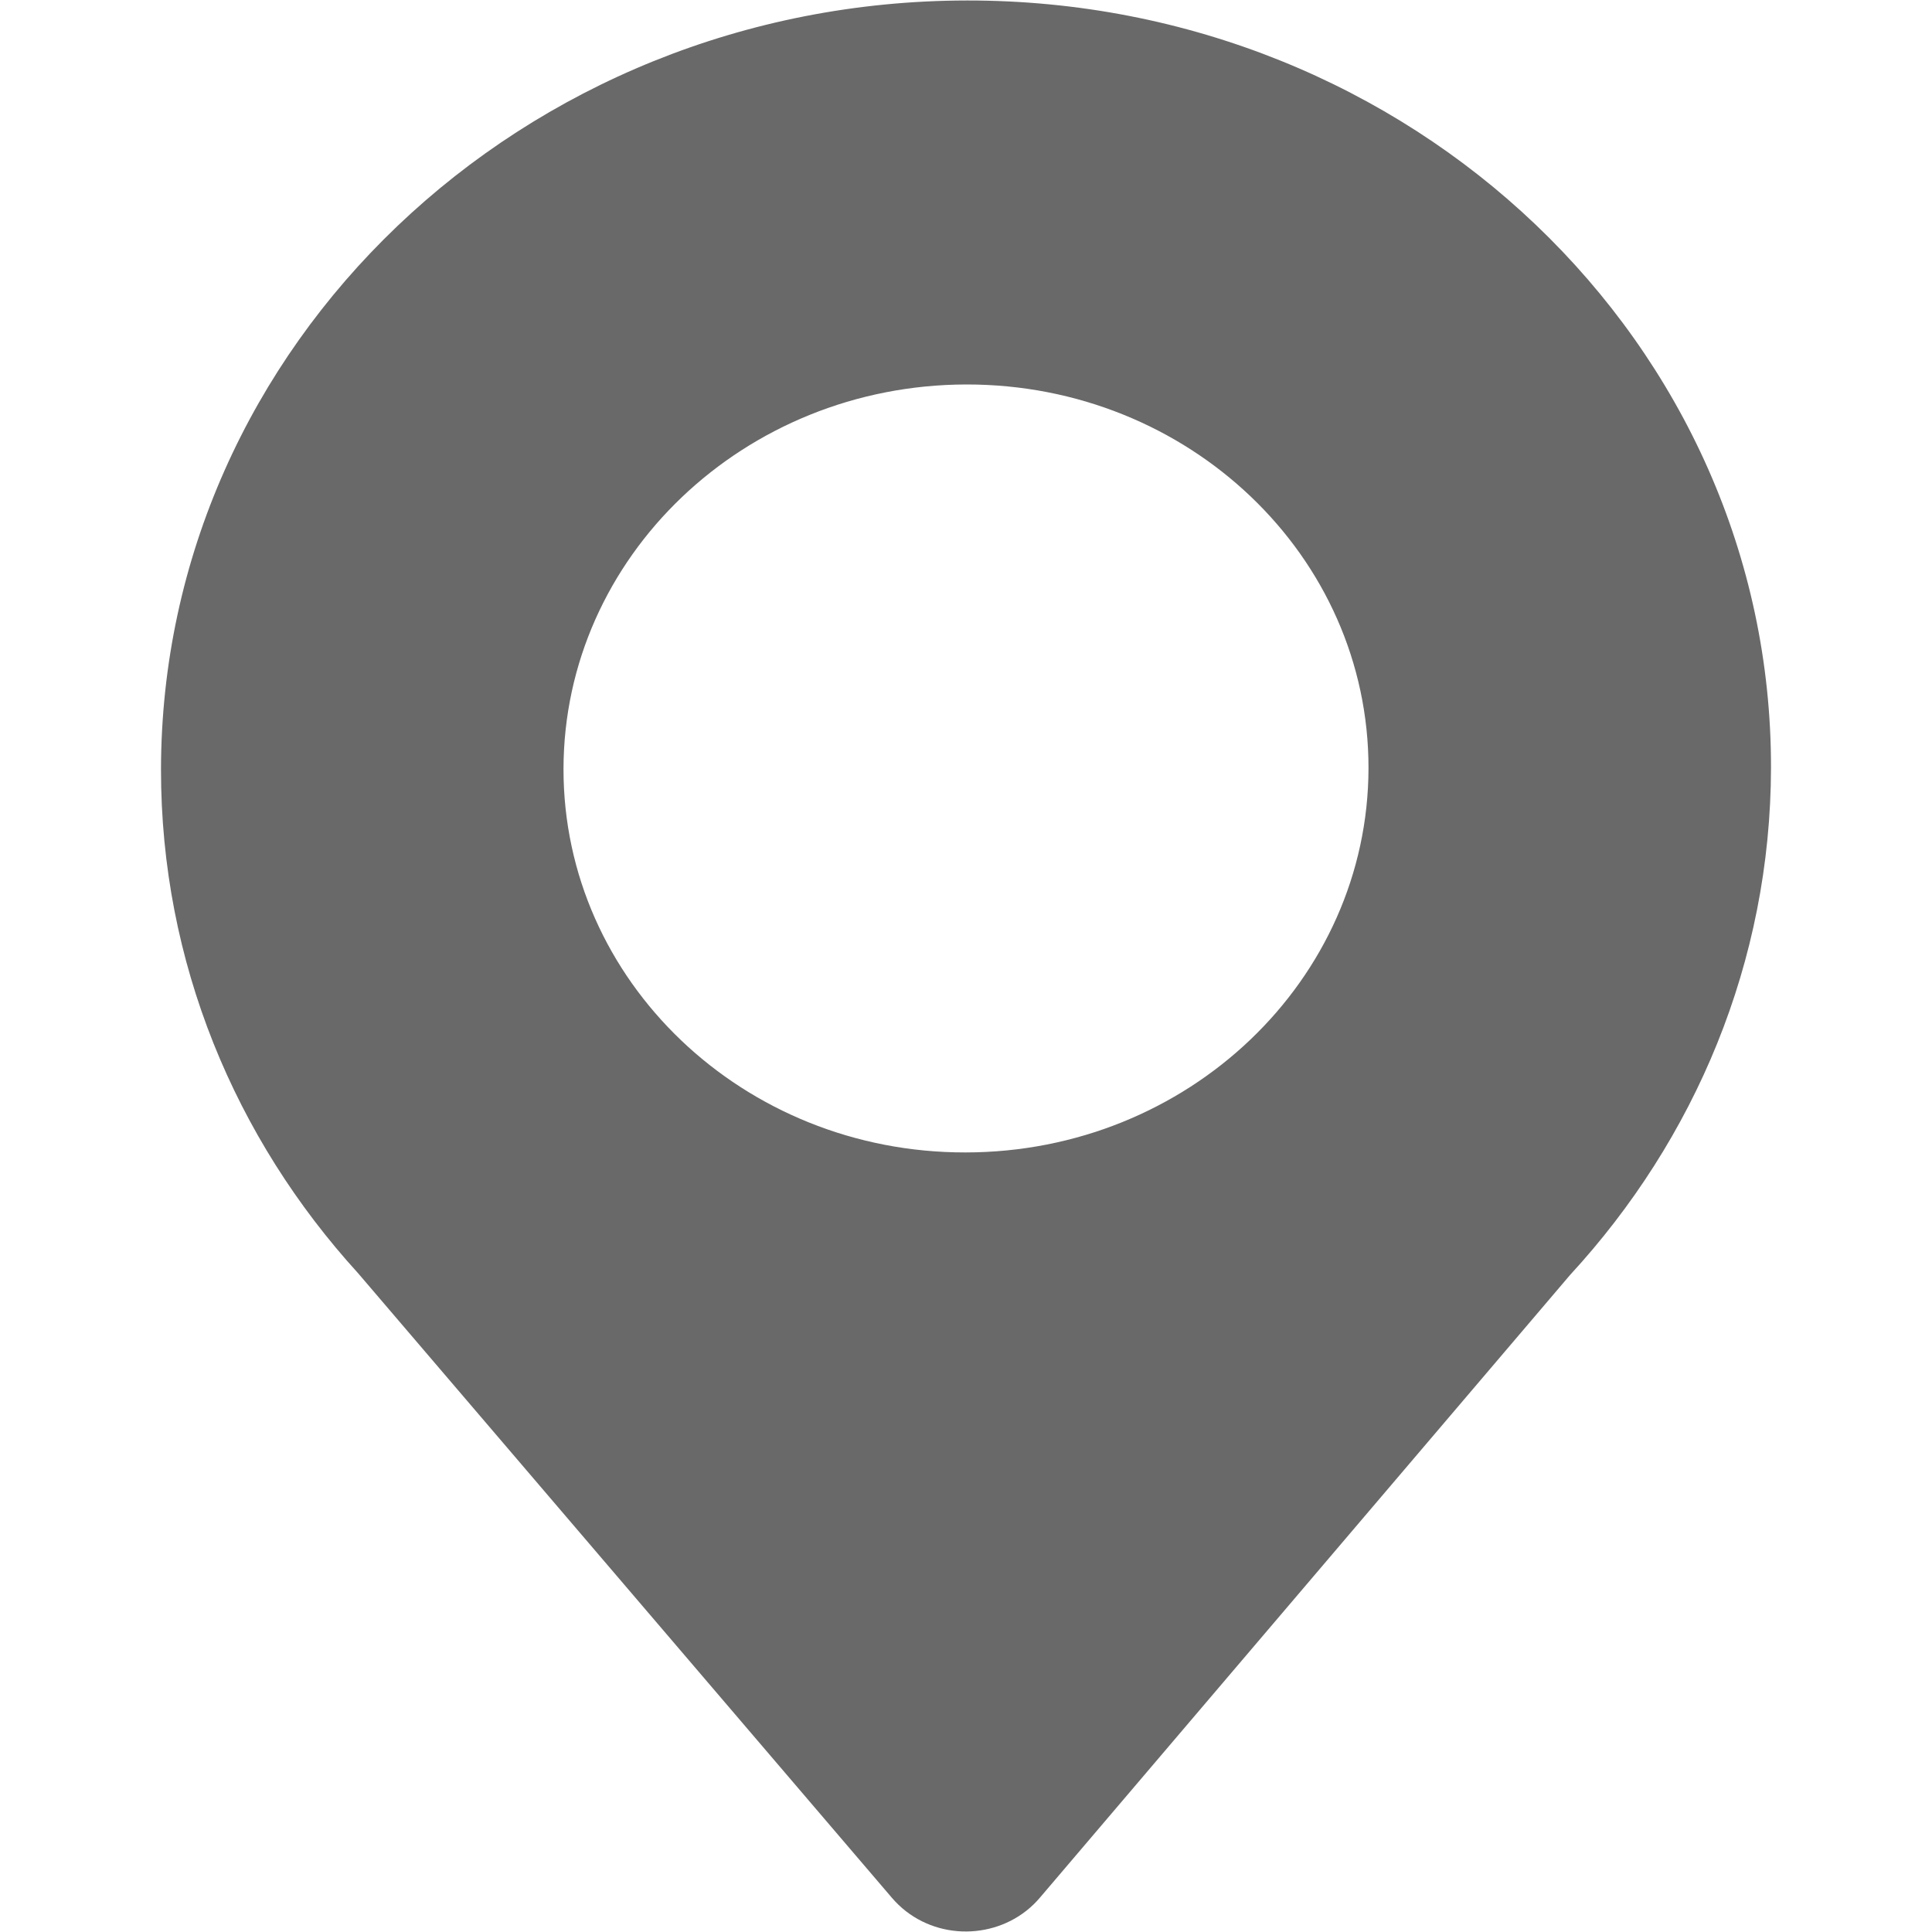<?xml version="1.0" encoding="UTF-8"?>
<svg width="12px" height="12px" viewBox="0 0 12 12" version="1.1" xmlns="http://www.w3.org/2000/svg" xmlns:xlink="http://www.w3.org/1999/xlink">
    <!-- Generator: Sketch 53 (72520) - https://sketchapp.com -->
    <title>icon-position</title>
    <desc>Created with Sketch.</desc>
    <g id="icon-position" stroke="none" stroke-width="1" fill="none" fill-rule="evenodd">
        <g id="icon_gps_fill-copy-10" transform="translate(1, 0)" fill="#696969" fill-rule="nonzero">
            <path d="M2.5,4.776 C2.499,6.093 3.617,7.16 4.997,7.158 C6.378,7.157 7.498,6.088 7.5,4.771 C7.501,3.453 6.383,2.387 5.003,2.388 C3.622,2.39 2.502,3.459 2.5,4.776 Z M8.752,7.919 L5.458,11.788 C5.252,12.03 4.88,12.067 4.627,11.871 C4.595,11.846 4.567,11.819 4.541,11.789 L1.224,7.908 C0.461,7.071 -0.001,5.977 0,4.779 C0.003,2.144 2.244,0.006 5.006,0.003 C7.767,0 10.003,2.134 10,4.768 C9.998,5.975 9.527,7.078 8.752,7.919 Z" id="Shape"></path>
        </g>
    </g>
</svg>